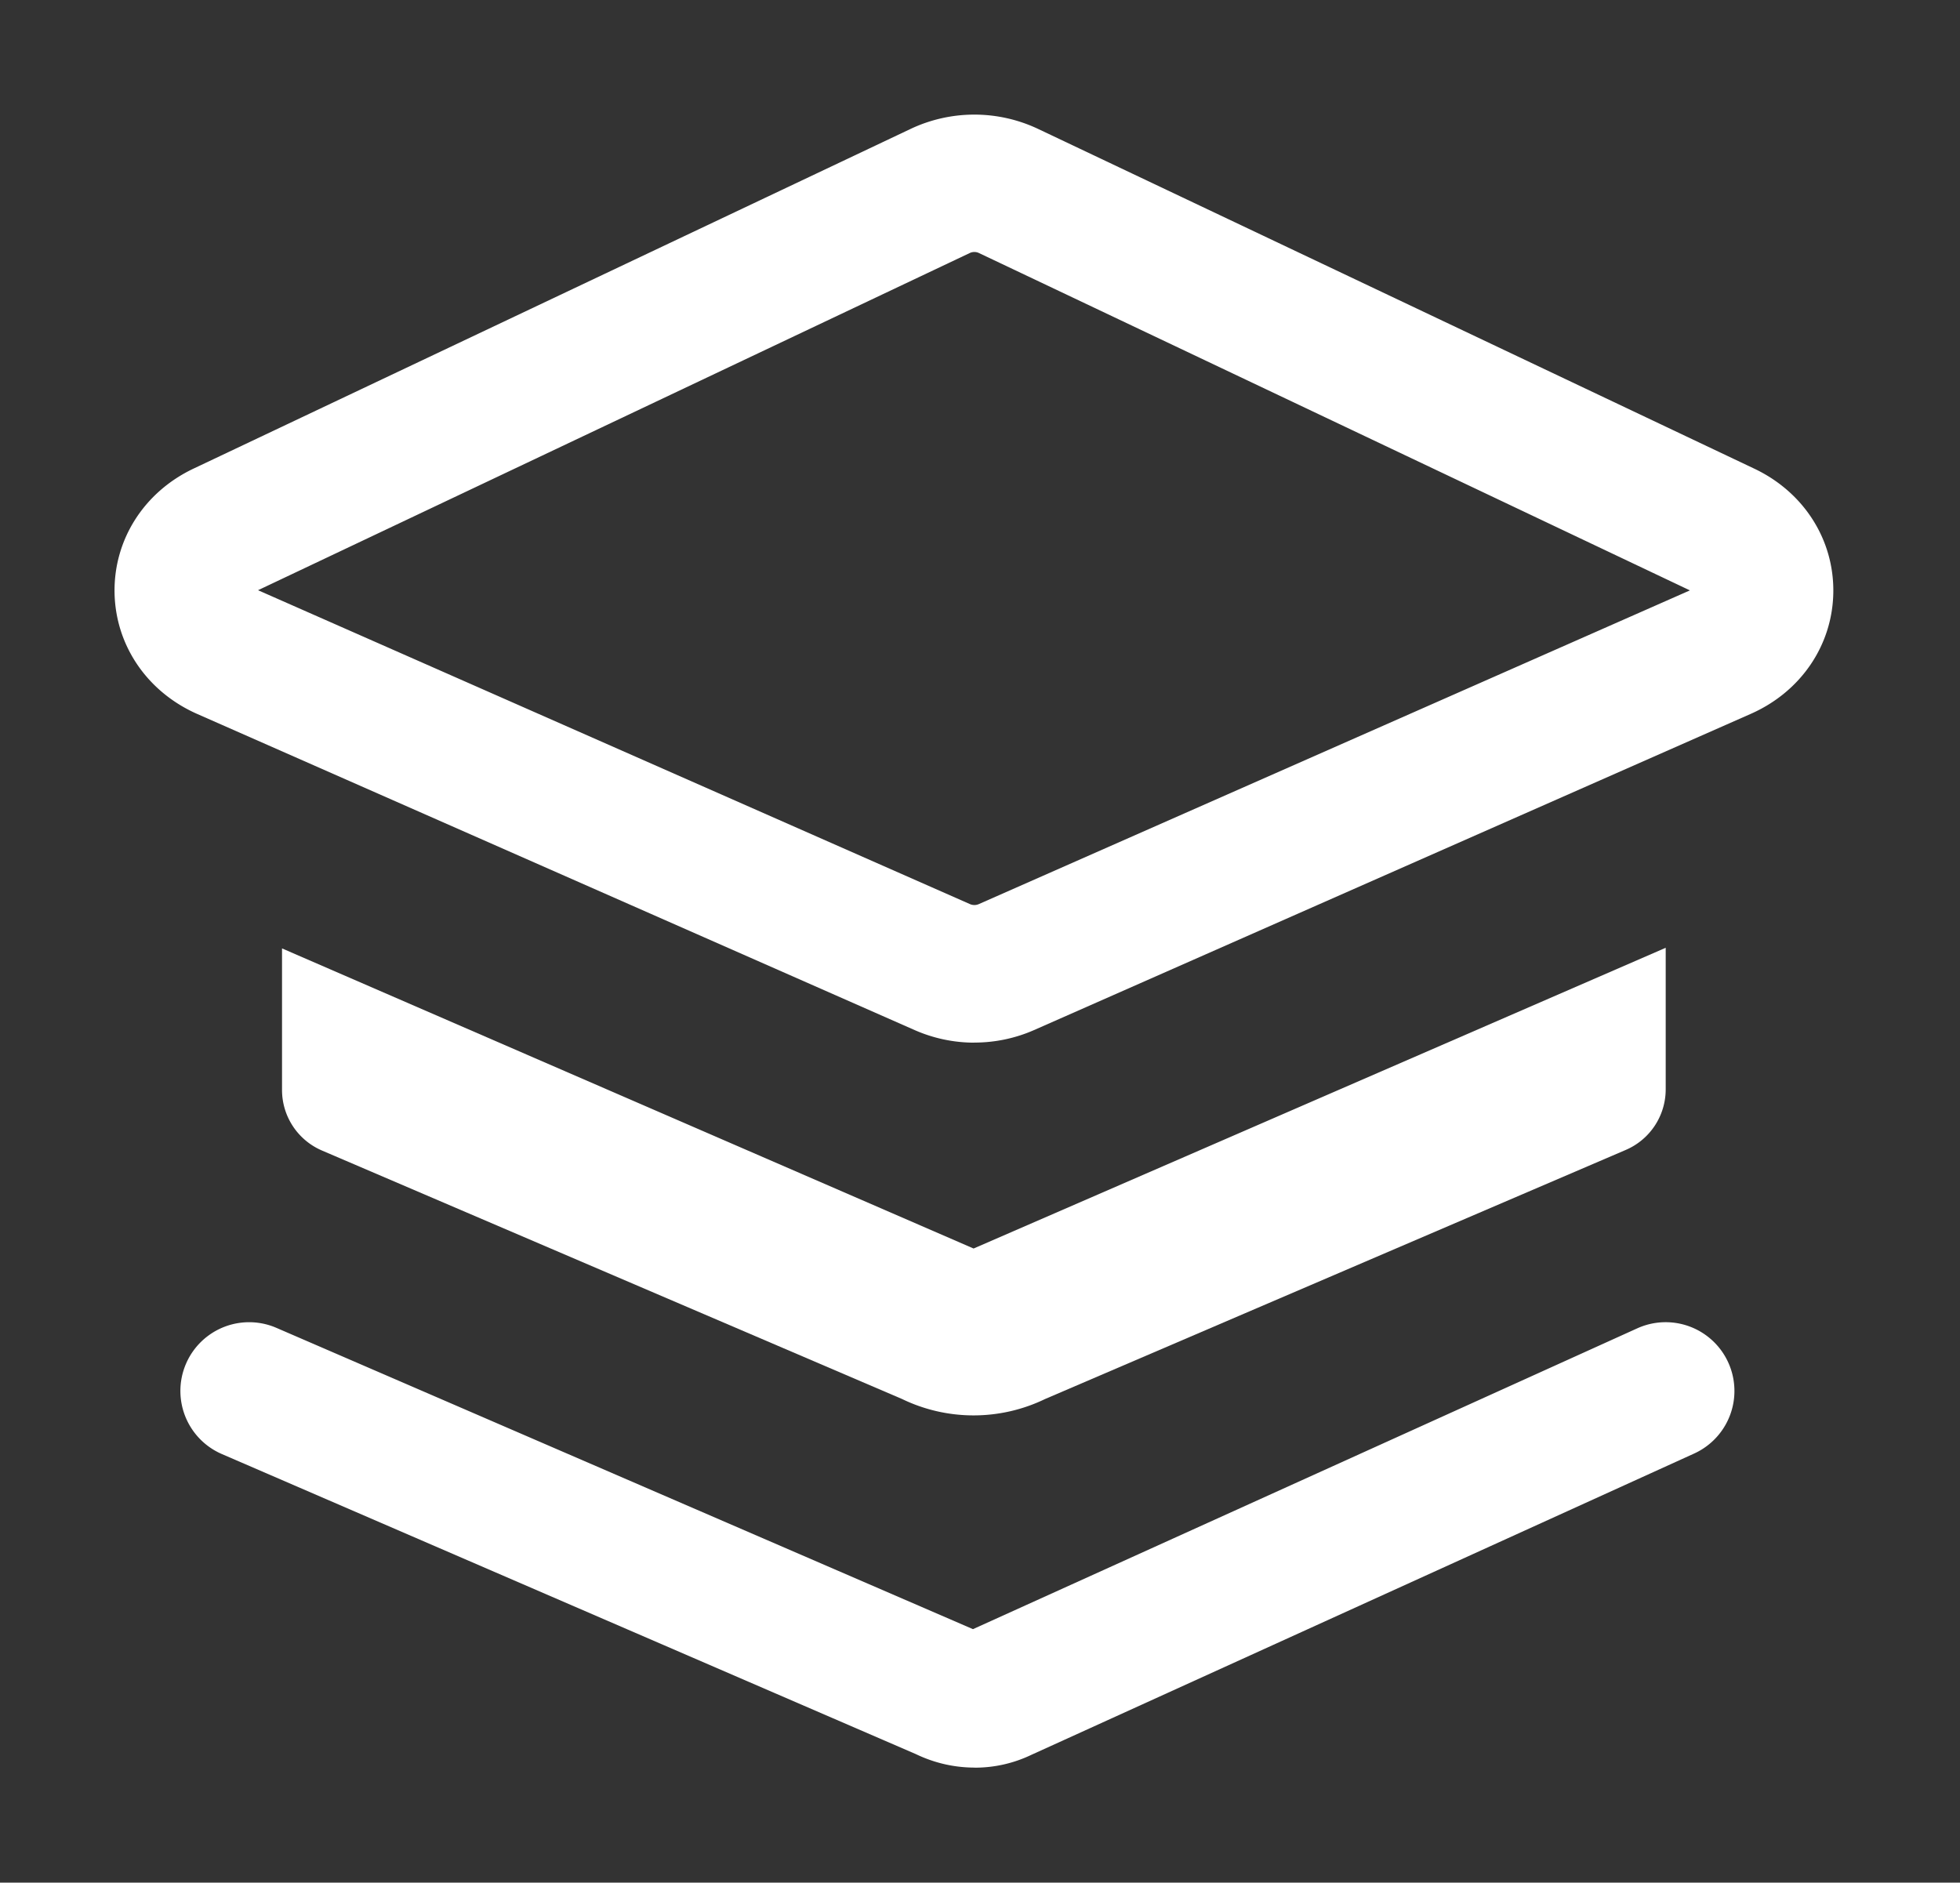 <?xml version="1.0" standalone="no"?><!DOCTYPE svg PUBLIC "-//W3C//DTD SVG 1.1//EN" "http://www.w3.org/Graphics/SVG/1.1/DTD/svg11.dtd"><svg t="1610671094559" class="icon" viewBox="0 0 1066 1024" version="1.1" xmlns="http://www.w3.org/2000/svg" p-id="48615" width="72.871" height="70" xmlns:xlink="http://www.w3.org/1999/xlink"><rect x="0" y="0" width="1066" height="1024" fill="#333333" stroke="none"/><defs><style type="text/css"></style></defs><path d="M529.925 567.125c-11.175 0-22.2-2.325-32.438-6.825L107.225 388.325C79.925 376.25 62.713 350.9 62.3 322.138c-0.375-28.725 16.087-54.488 42.938-67.238L495.537 69.987a81.112 81.112 0 0 1 68.775 0l389.85 184.95c26.85 12.75 43.312 38.475 42.937 67.2-0.375 28.762-17.625 54.112-44.888 66.15l-389.85 172.012c-10.238 4.5-21.262 6.788-32.437 6.787zM140.3 321.013l387.375 170.812a6 6 0 0 0 4.537 0L919.1 321.125 532.288 137.562a5.85 5.85 0 0 0-4.725 0L140.3 321.05z m783.75 3.3h0.675-0.637z m-393.937 637.125c-10.875 0-21.75-2.4-31.95-7.312L120.65 790.888a37.388 37.388 0 1 1 29.7-68.625l378.825 163.875 361.275-163.612a37.388 37.388 0 1 1 30.938 68.1l-360.45 163.875a70.8 70.8 0 0 1-30.825 6.975z" fill="#ffffff" p-id="48616"></path><path d="M905.937 515.525l-376.425 163.575-376.125-163.238v76.987c0 14.362 8.55 27.3 21.75 32.962l315.488 135.15a89.325 89.325 0 0 0 77.775 0l315.825-135.488a35.85 35.85 0 0 0 21.712-32.925v-77.025z" fill="#ffffff" p-id="48617"></path></svg>
